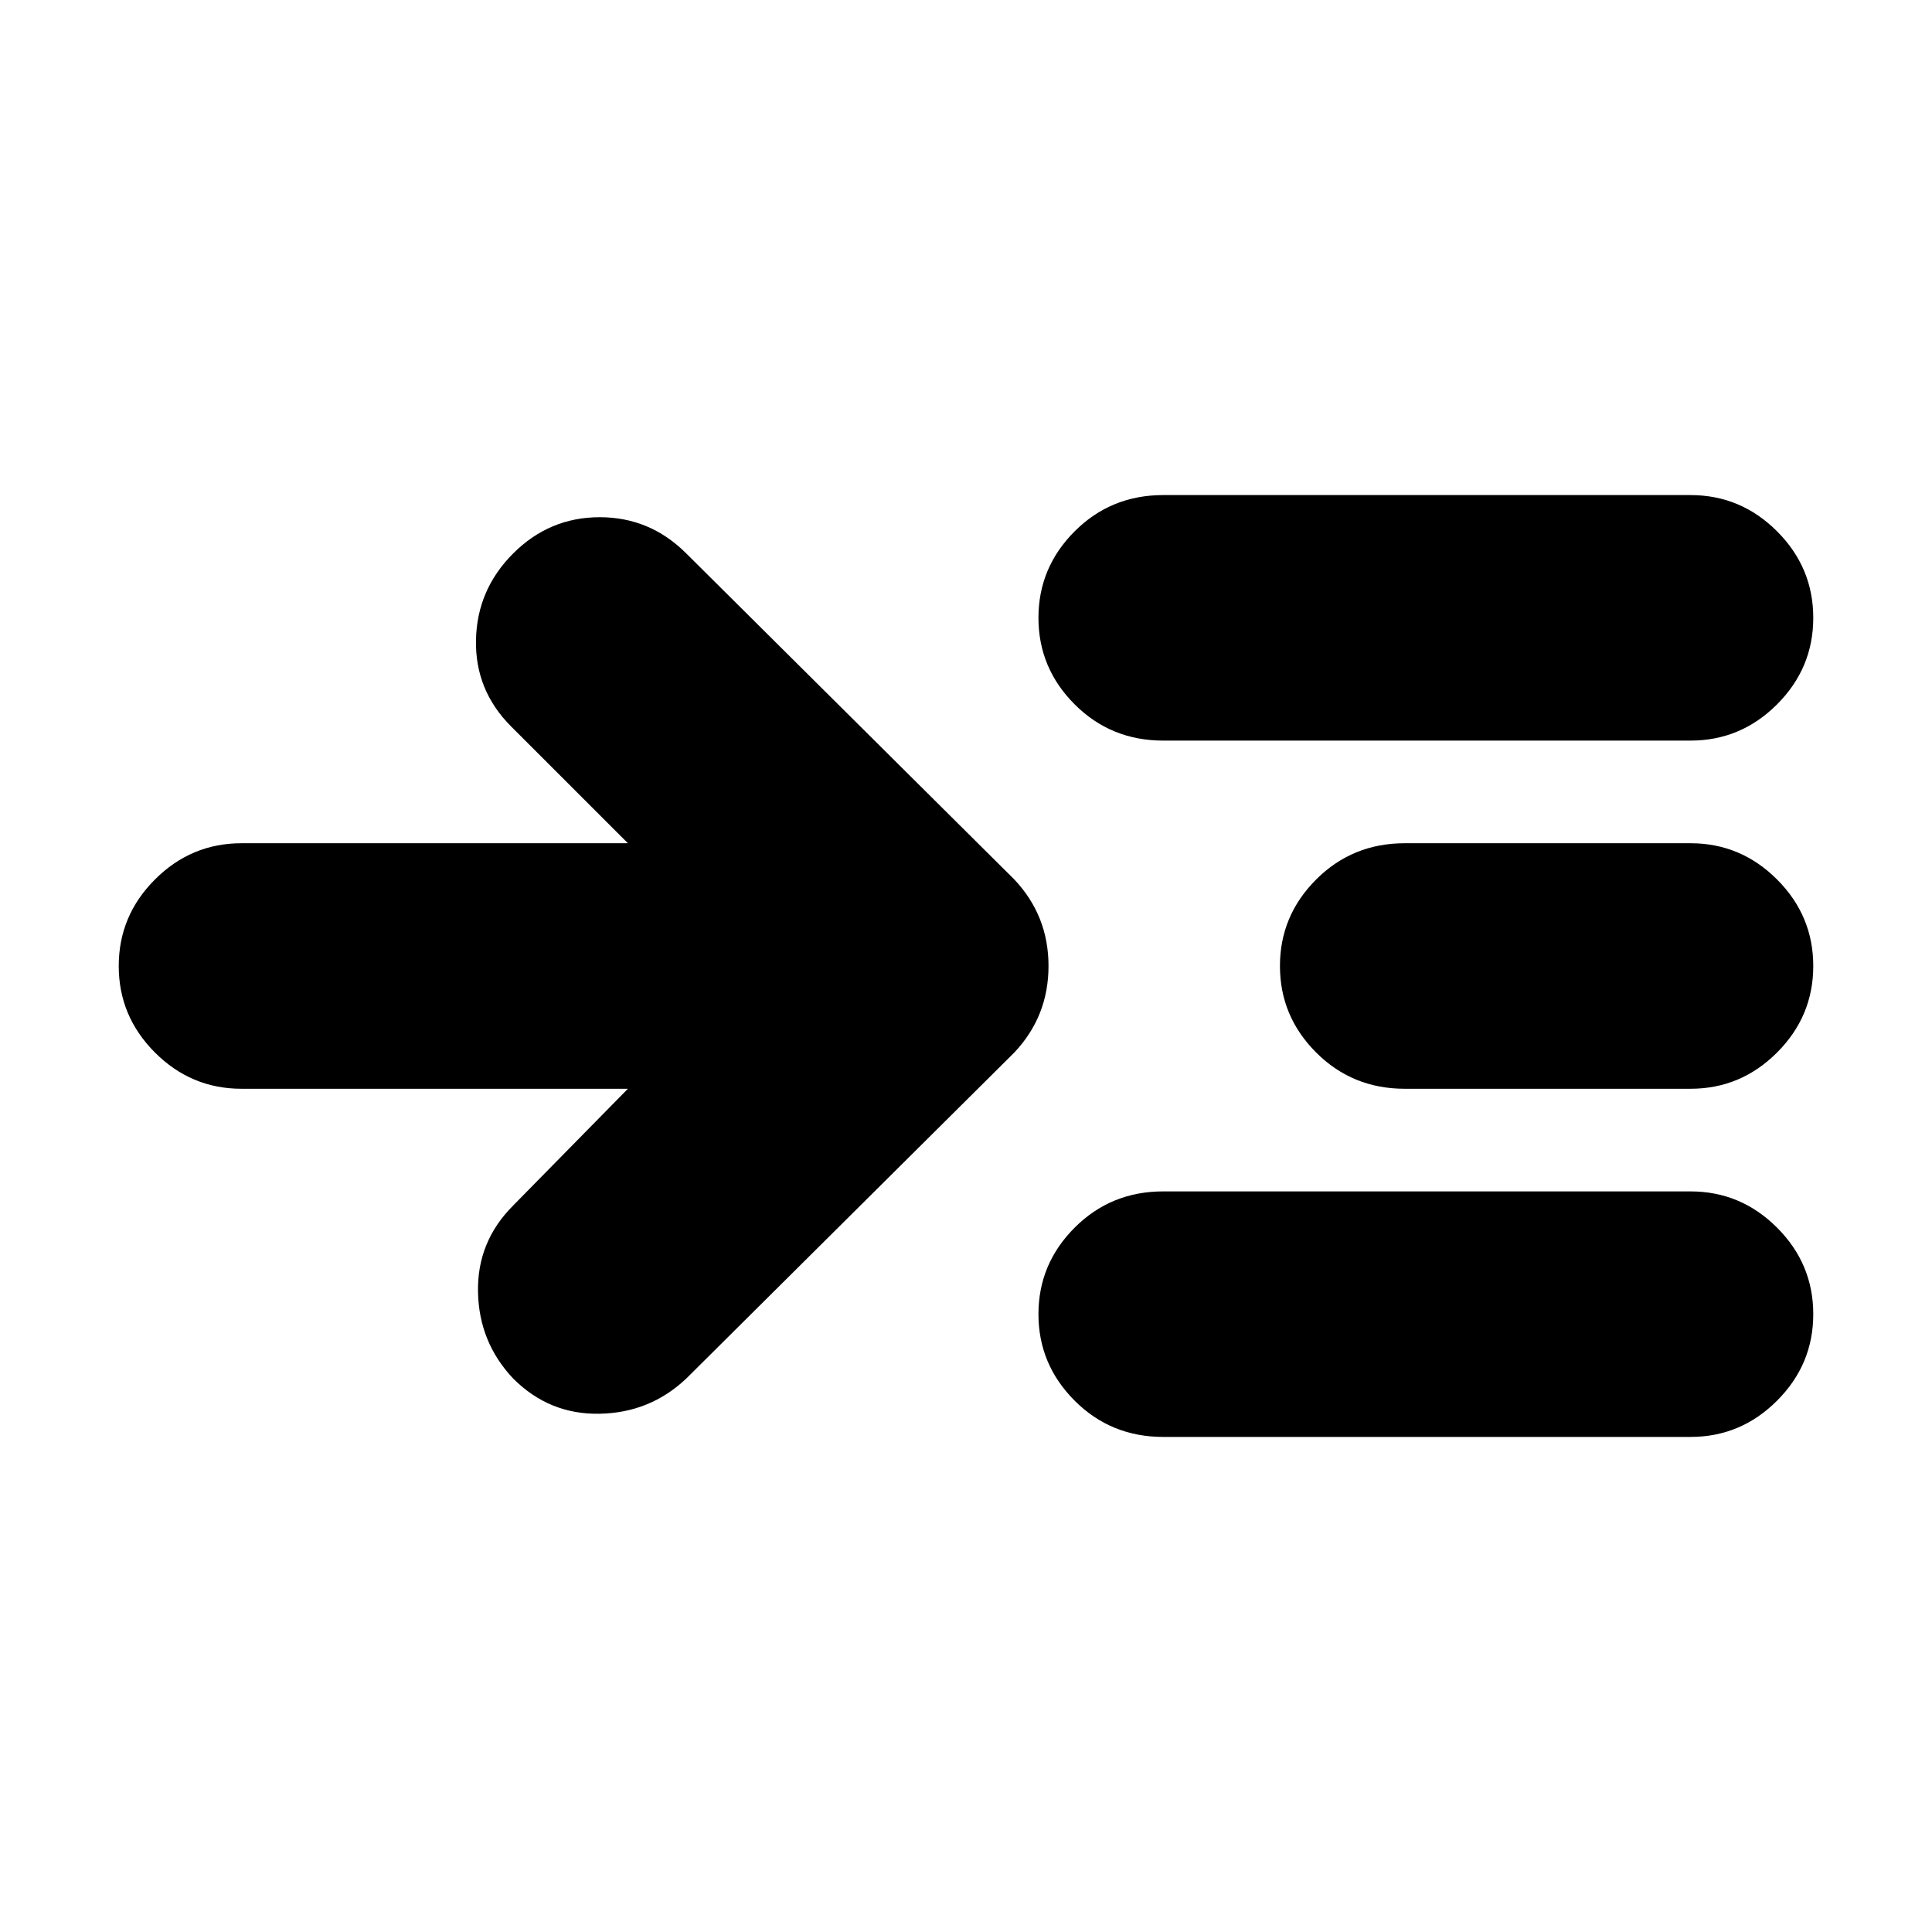<svg xmlns="http://www.w3.org/2000/svg" height="24" width="24"><path d="M7.8 13.525H3q-.625 0-1.075-.45-.45-.45-.45-1.075t.45-1.075q.45-.45 1.075-.45h4.8l-1.45-1.45q-.45-.45-.437-1.075.012-.625.462-1.075.45-.45 1.075-.45t1.075.45l4.075 4.05q.425.45.425 1.075t-.425 1.075l-4.075 4.05q-.45.425-1.075.437-.625.013-1.075-.437-.425-.45-.437-1.075-.013-.625.437-1.075ZM14.45 9.2q-.65 0-1.1-.45-.45-.45-.45-1.075t.45-1.075q.45-.45 1.1-.45H21q.625 0 1.075.45.45.45.45 1.075t-.45 1.075q-.45.45-1.075.45Zm0 8.65q-.65 0-1.1-.45-.45-.45-.45-1.075t.45-1.075q.45-.45 1.1-.45H21q.625 0 1.075.45.45.45.45 1.075t-.45 1.075q-.45.45-1.075.45Zm3-4.325q-.65 0-1.1-.45-.45-.45-.45-1.075t.45-1.075q.45-.45 1.1-.45H21q.625 0 1.075.45.45.45.45 1.075t-.45 1.075q-.45.45-1.075.45Z"/></svg>